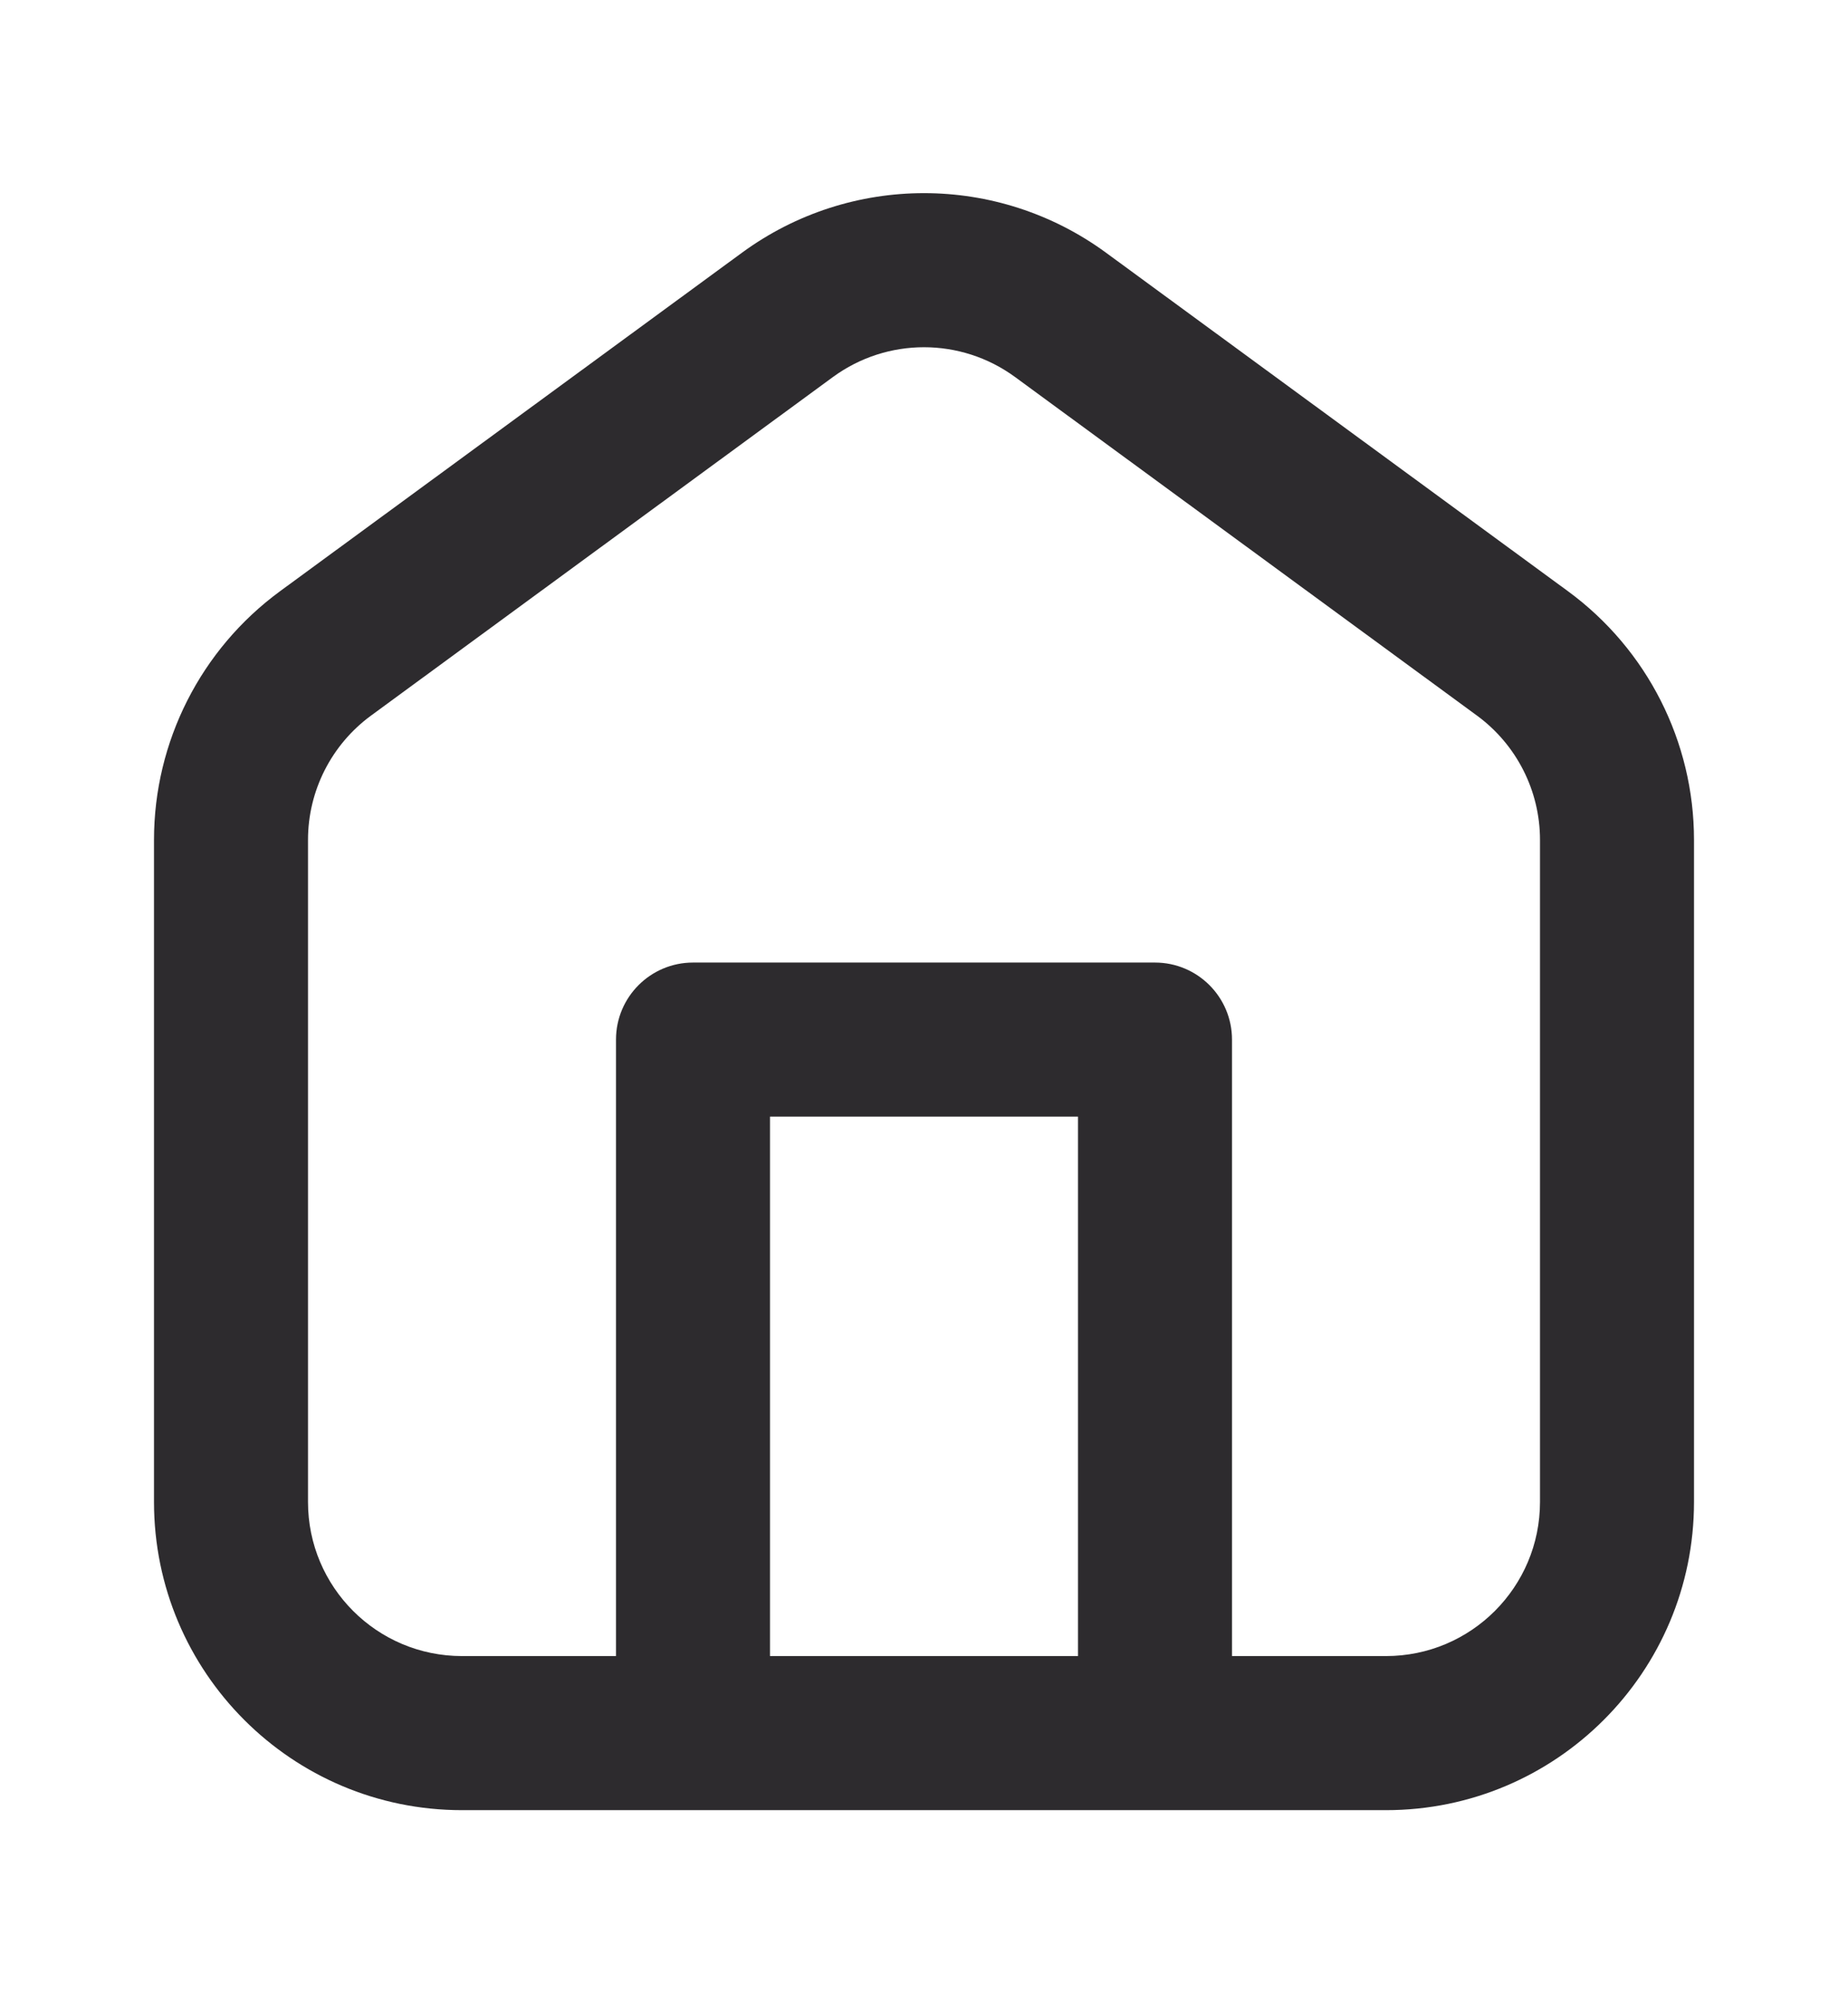 <svg width="24" height="26" viewBox="0 0 24 26" fill="none"
  xmlns="http://www.w3.org/2000/svg">
  <path d="M16 21.494H18C19.105 21.494 20 20.598 20 19.494V10.901C20 10.264 19.696 9.665 19.182 9.288L13.182 4.893C12.478 4.378 11.522 4.378 10.818 4.893L4.818 9.288C4.304 9.665 4 10.264 4 10.901V19.494C4 20.598 4.895 21.494 6 21.494H8V13.493C8 12.941 8.448 12.493 9 12.493H15C15.552 12.493 16 12.941 16 13.493V21.494ZM14 21.494V14.493H10V21.494H14ZM3.636 7.674L9.636 3.28C11.044 2.249 12.956 2.249 14.364 3.28L20.364 7.674C21.392 8.428 22 9.626 22 10.901V19.494C22 21.703 20.209 23.494 18 23.494H6C3.791 23.494 2 21.703 2 19.494V10.901C2 9.626 2.608 8.428 3.636 7.674Z" fill="#2D2B2E"/>
</svg>
